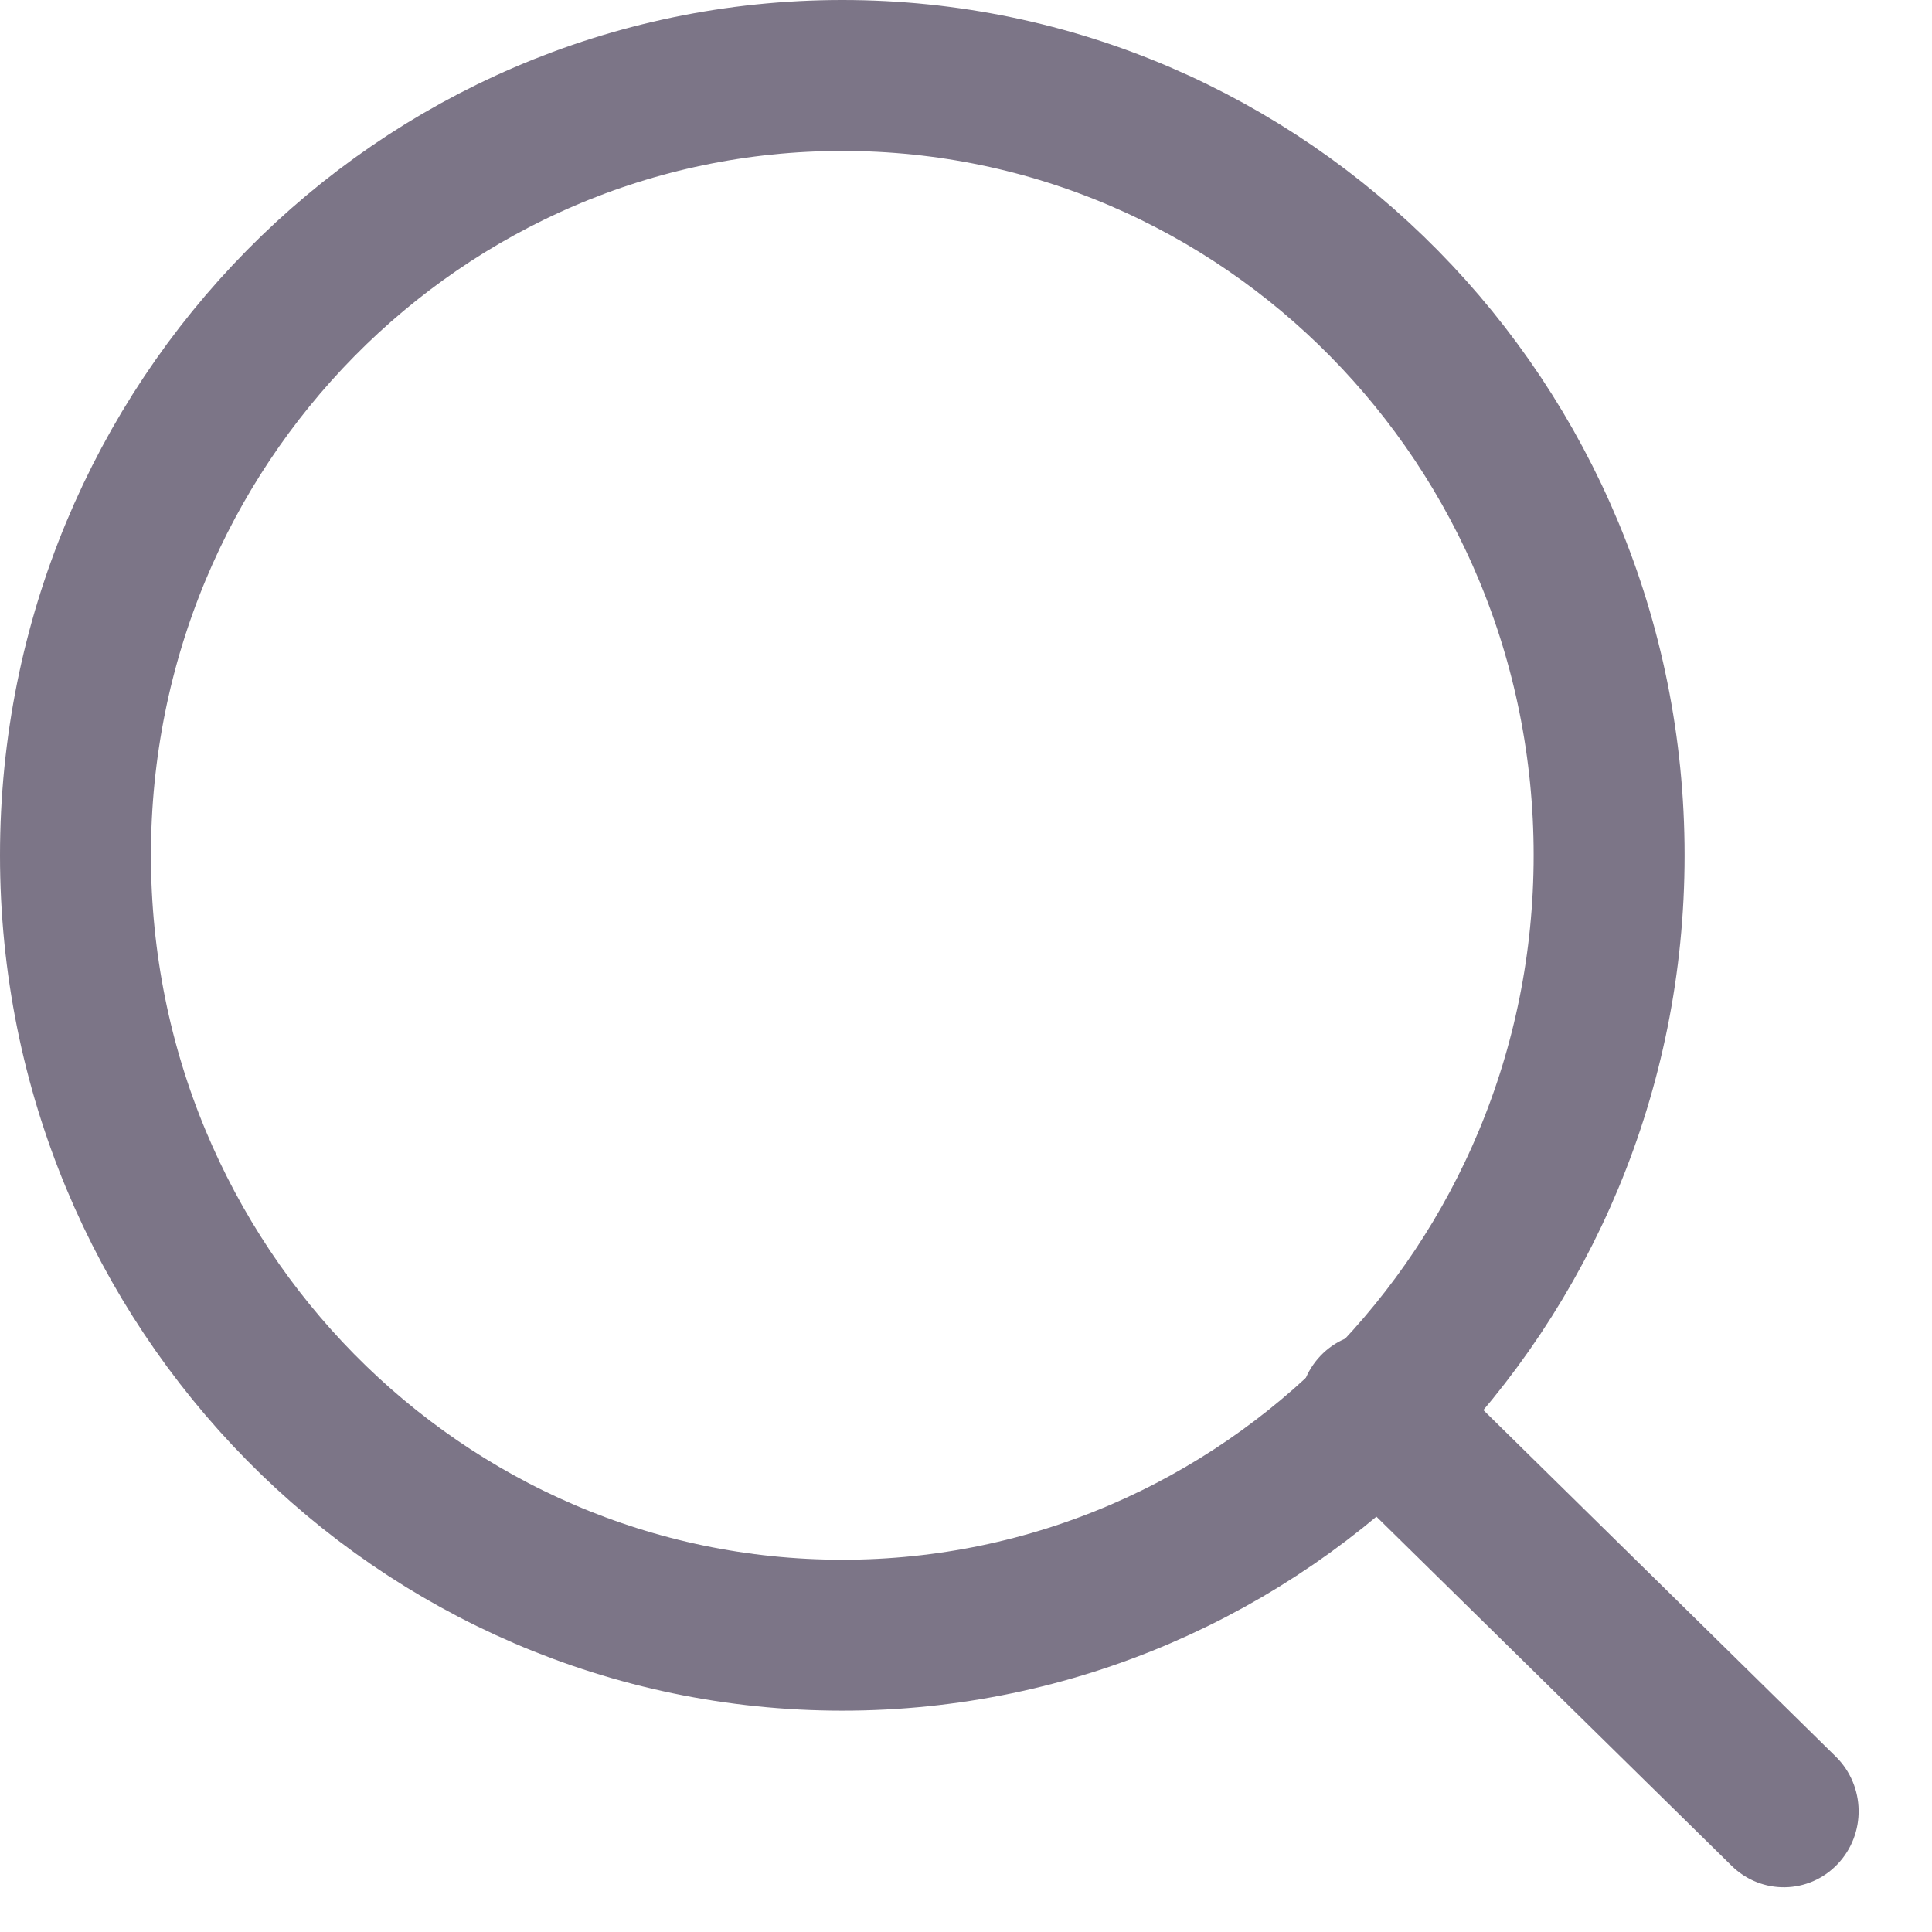 <svg width="16" height="16" viewBox="0 0 16 16" fill="none" xmlns="http://www.w3.org/2000/svg">
<path d="M0.625 7.083C0.625 10.659 3.477 13.542 6.976 13.542C10.474 13.542 13.326 10.659 13.326 7.083C13.326 3.507 10.474 0.625 6.976 0.625C3.477 0.625 0.625 3.507 0.625 7.083Z" stroke="#7C7587" stroke-width="1.25"/>
<path d="M10.95 12.119C10.704 11.877 10.698 11.478 10.936 11.228C11.174 10.979 11.567 10.972 11.813 11.214L10.95 12.119ZM15.203 14.547C15.45 14.79 15.456 15.188 15.218 15.438C14.98 15.688 14.587 15.694 14.341 15.452L15.203 14.547ZM11.813 11.214L15.203 14.547L14.341 15.452L10.95 12.119L11.813 11.214Z" fill="#7C7587"/>
</svg>
